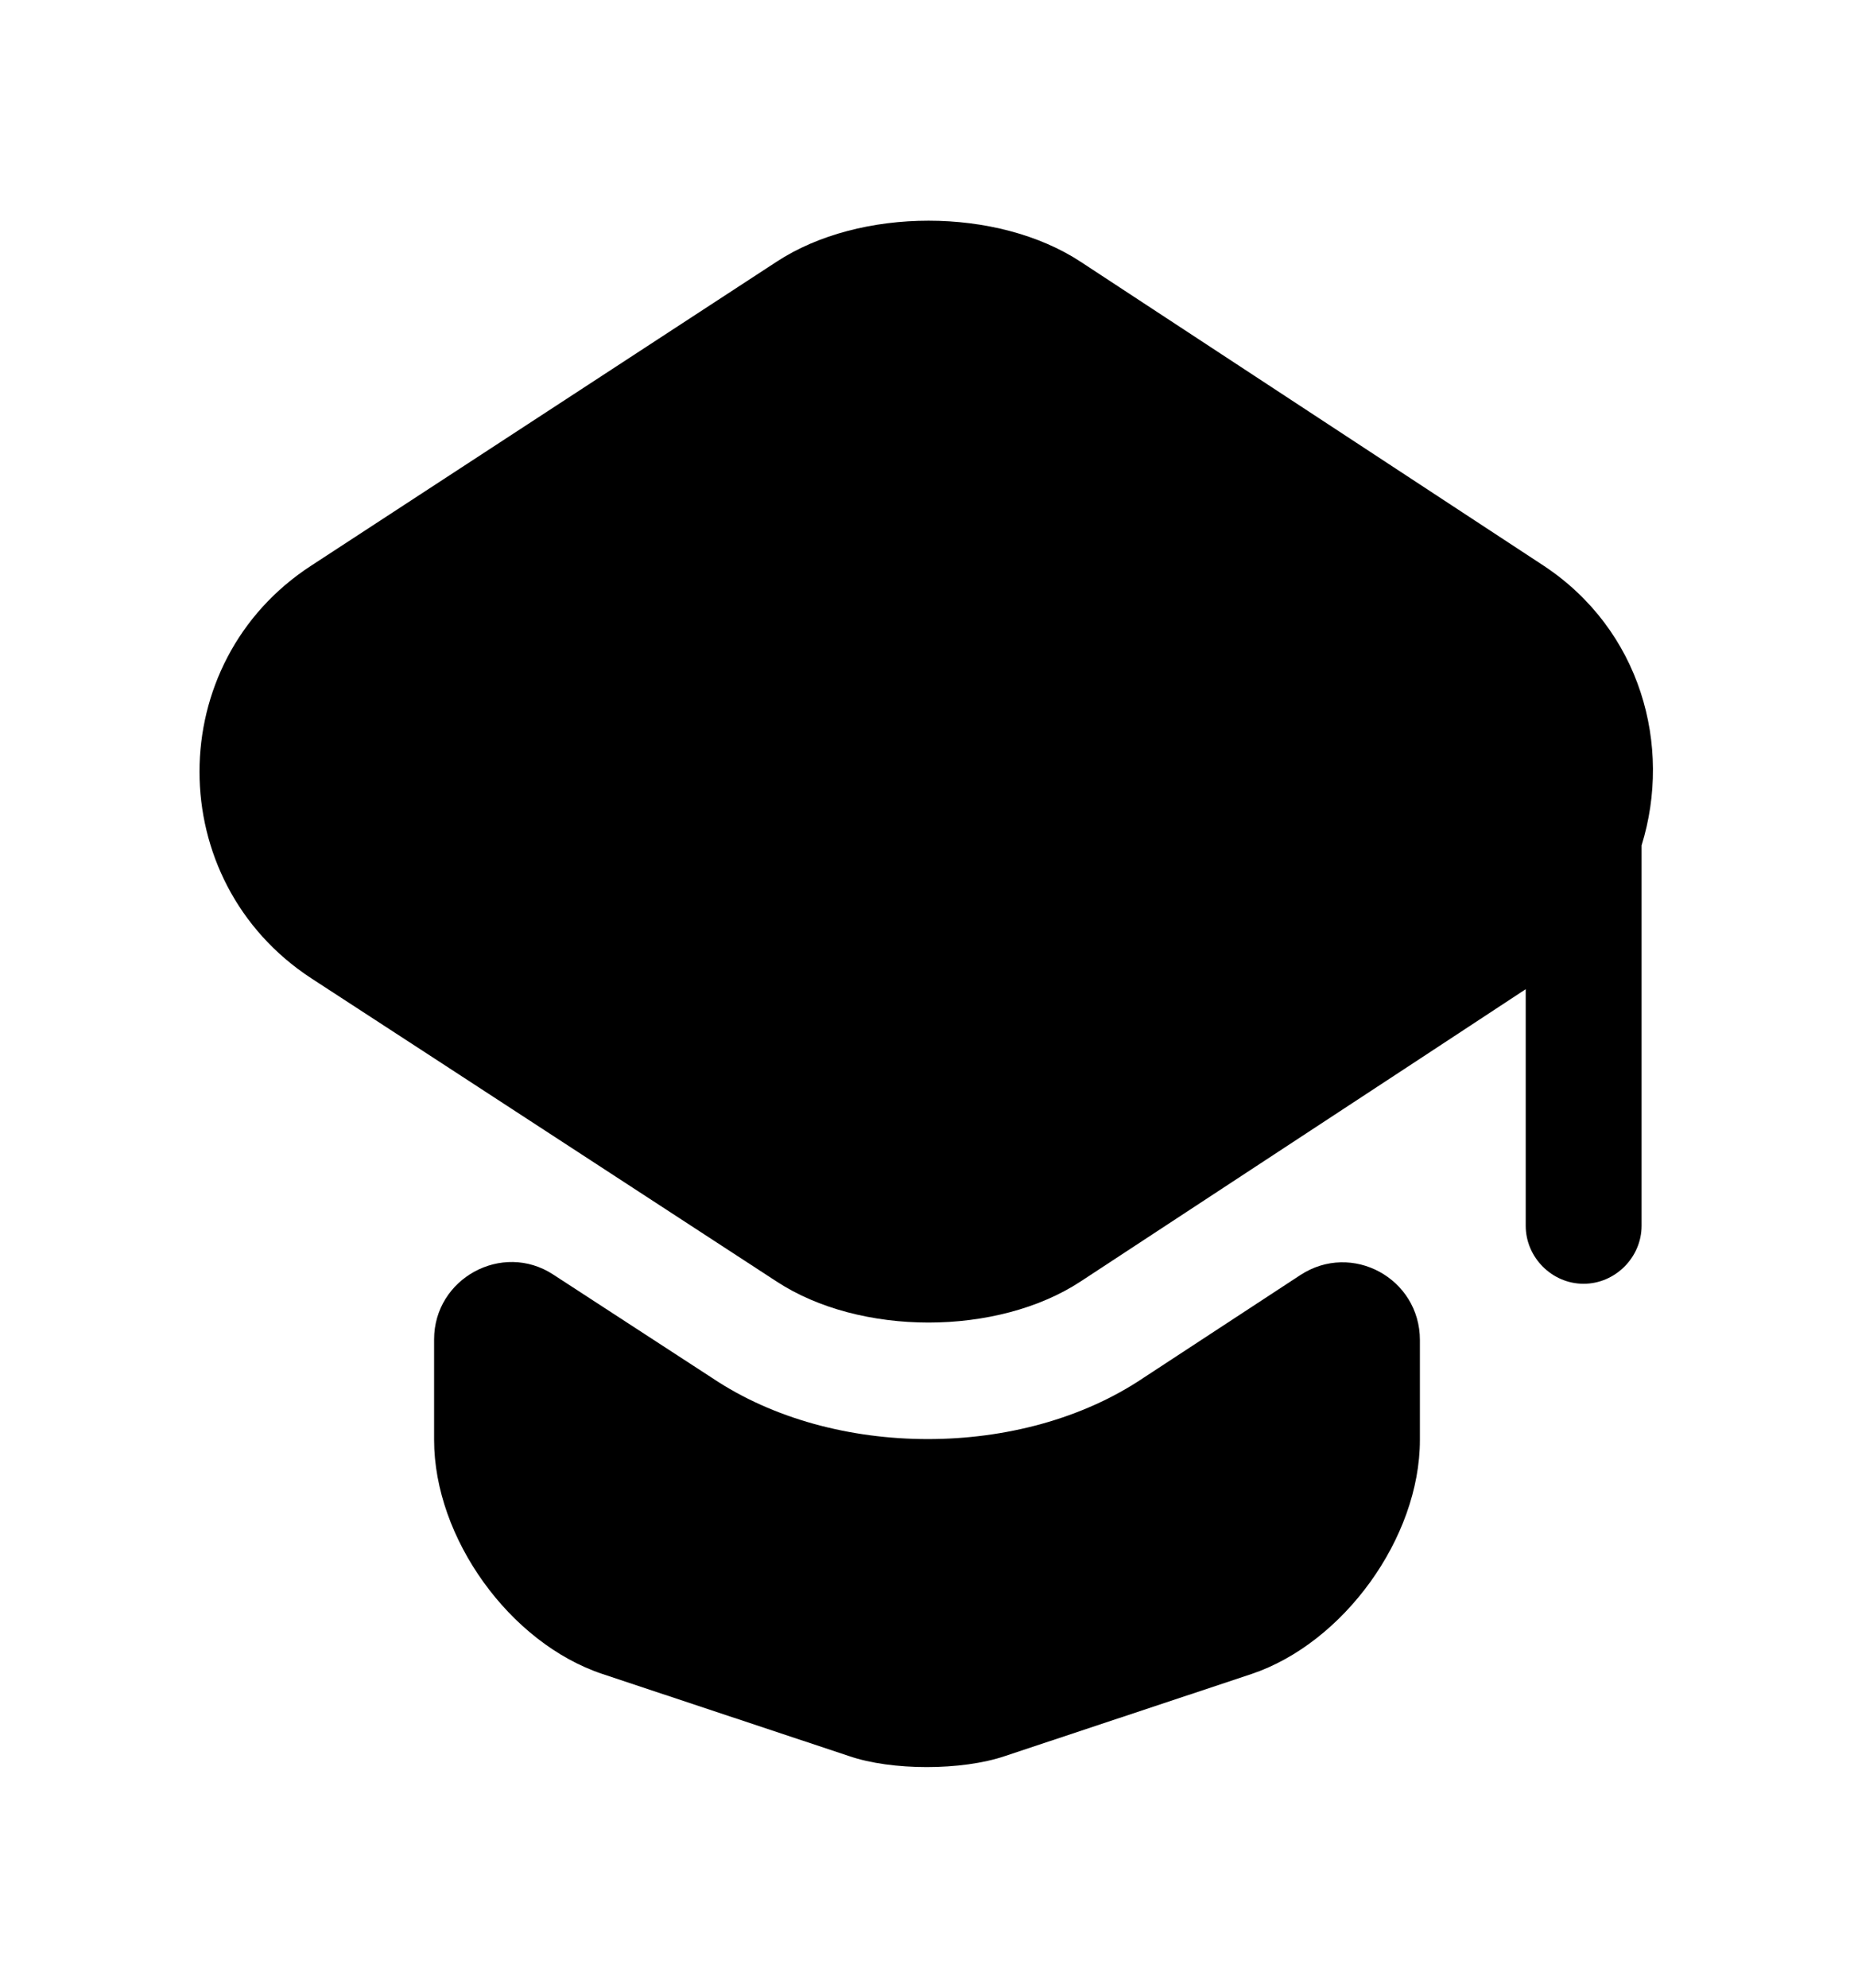 <svg width="14" height="15" viewBox="0 0 14 15" fill="none" xmlns="http://www.w3.org/2000/svg">
<path d="M9.818 9.623C10.208 9.367 10.722 9.647 10.722 10.113V10.866C10.722 11.607 10.144 12.4 9.45 12.633L7.589 13.252C7.263 13.363 6.732 13.363 6.411 13.252L4.55 12.633C3.85 12.4 3.278 11.607 3.278 10.866V10.108C3.278 9.647 3.792 9.367 4.177 9.618L5.378 10.399C5.839 10.708 6.423 10.86 7.006 10.86C7.589 10.86 8.173 10.708 8.633 10.399L9.818 9.623Z" fill="black"/>
<path d="M11.655 4.268L8.161 1.976C7.531 1.562 6.493 1.562 5.863 1.976L2.351 4.268C1.225 4.998 1.225 6.648 2.351 7.383L3.284 7.99L5.863 9.67C6.493 10.084 7.531 10.084 8.161 9.67L10.722 7.99L11.521 7.465V9.25C11.521 9.489 11.719 9.688 11.958 9.688C12.197 9.688 12.396 9.489 12.396 9.25V6.38C12.629 5.628 12.39 4.753 11.655 4.268Z" fill="black"/>
</svg>
